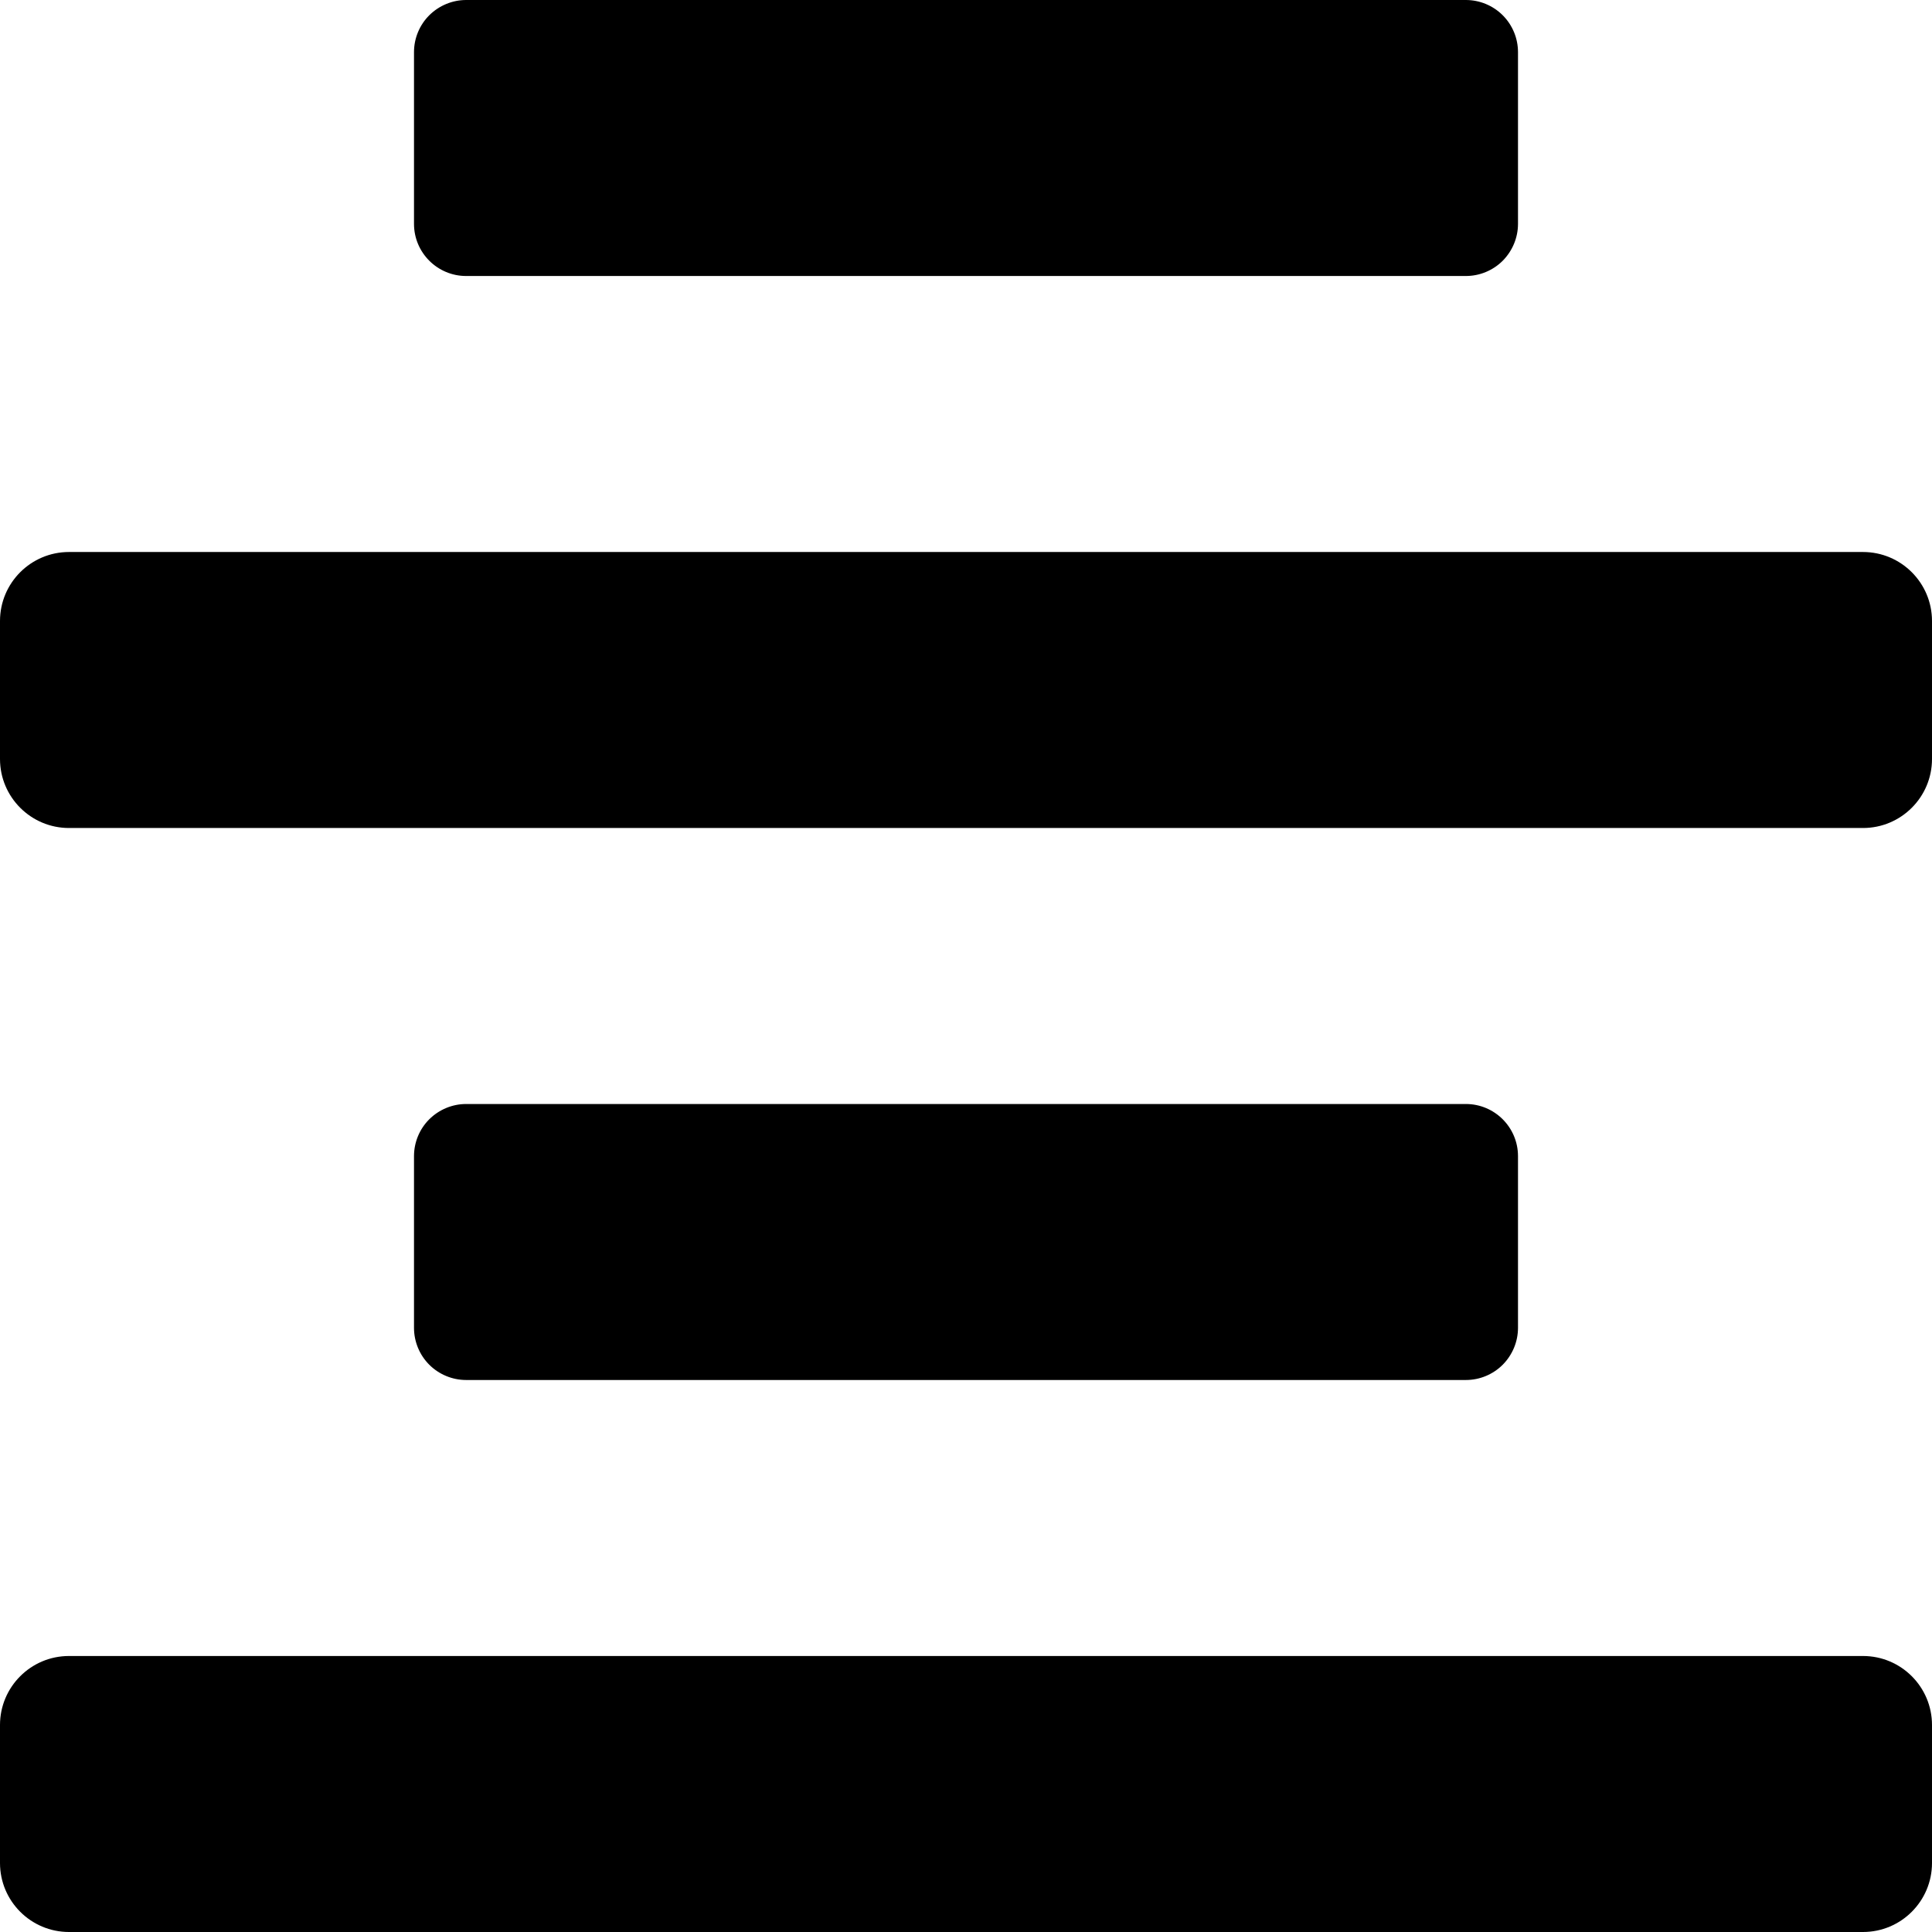 <?xml version="1.0" encoding="UTF-8"?>
<svg width="21px" height="21px" viewBox="0 0 21 21" version="1.1" xmlns="http://www.w3.org/2000/svg" xmlns:xlink="http://www.w3.org/1999/xlink">
    <!-- Generator: Sketch 55.2 (78181) - https://sketchapp.com -->
    <title>align-center-solid</title>
    <desc>Created with Sketch.</desc>
    <g id="User-Journey-Final-1-Desktop" stroke="none" stroke-width="1" fill="none" fill-rule="evenodd">
        <g id="align-center-solid" fill="#000000" fill-rule="nonzero">
            <path d="M20.25,6 L0.75,6 C0.336,6 0,6.336 0,6.75 L0,8.25 C0,8.664 0.336,9 0.75,9 L20.25,9 C20.664,9 21,8.664 21,8.25 L21,6.75 C21,6.336 20.664,6 20.25,6 Z M20.25,18 L0.75,18 C0.336,18 0,18.336 0,18.75 L0,20.25 C0,20.664 0.336,21 0.75,21 L20.25,21 C20.664,21 21,20.664 21,20.25 L21,18.75 C21,18.336 20.664,18 20.25,18 Z M5.067,3 L15.933,3 C16.084,3 16.228,2.94 16.334,2.834 C16.44,2.727 16.5,2.583 16.5,2.433 L16.5,0.567 C16.5,0.416 16.44,0.272 16.334,0.166 C16.228,0.06 16.084,1.93533716e-07 15.933,1.93533716e-07 L5.067,1.93533716e-07 C4.917,-0 4.773,0.06 4.666,0.166 C4.56,0.272 4.5,0.416 4.5,0.567 L4.5,2.433 C4.5,2.746 4.754,3 5.067,3 Z M15.933,15 C16.084,15 16.228,14.94 16.334,14.834 C16.44,14.727 16.5,14.583 16.5,14.433 L16.5,12.567 C16.5,12.254 16.246,12 15.933,12 L5.067,12 C4.917,12 4.773,12.06 4.666,12.166 C4.56,12.272 4.5,12.416 4.5,12.567 L4.5,14.433 C4.5,14.583 4.56,14.728 4.666,14.834 C4.772,14.94 4.917,15 5.067,15 L15.933,15 Z" id="Shape"></path>
        </g>
    </g>
</svg>